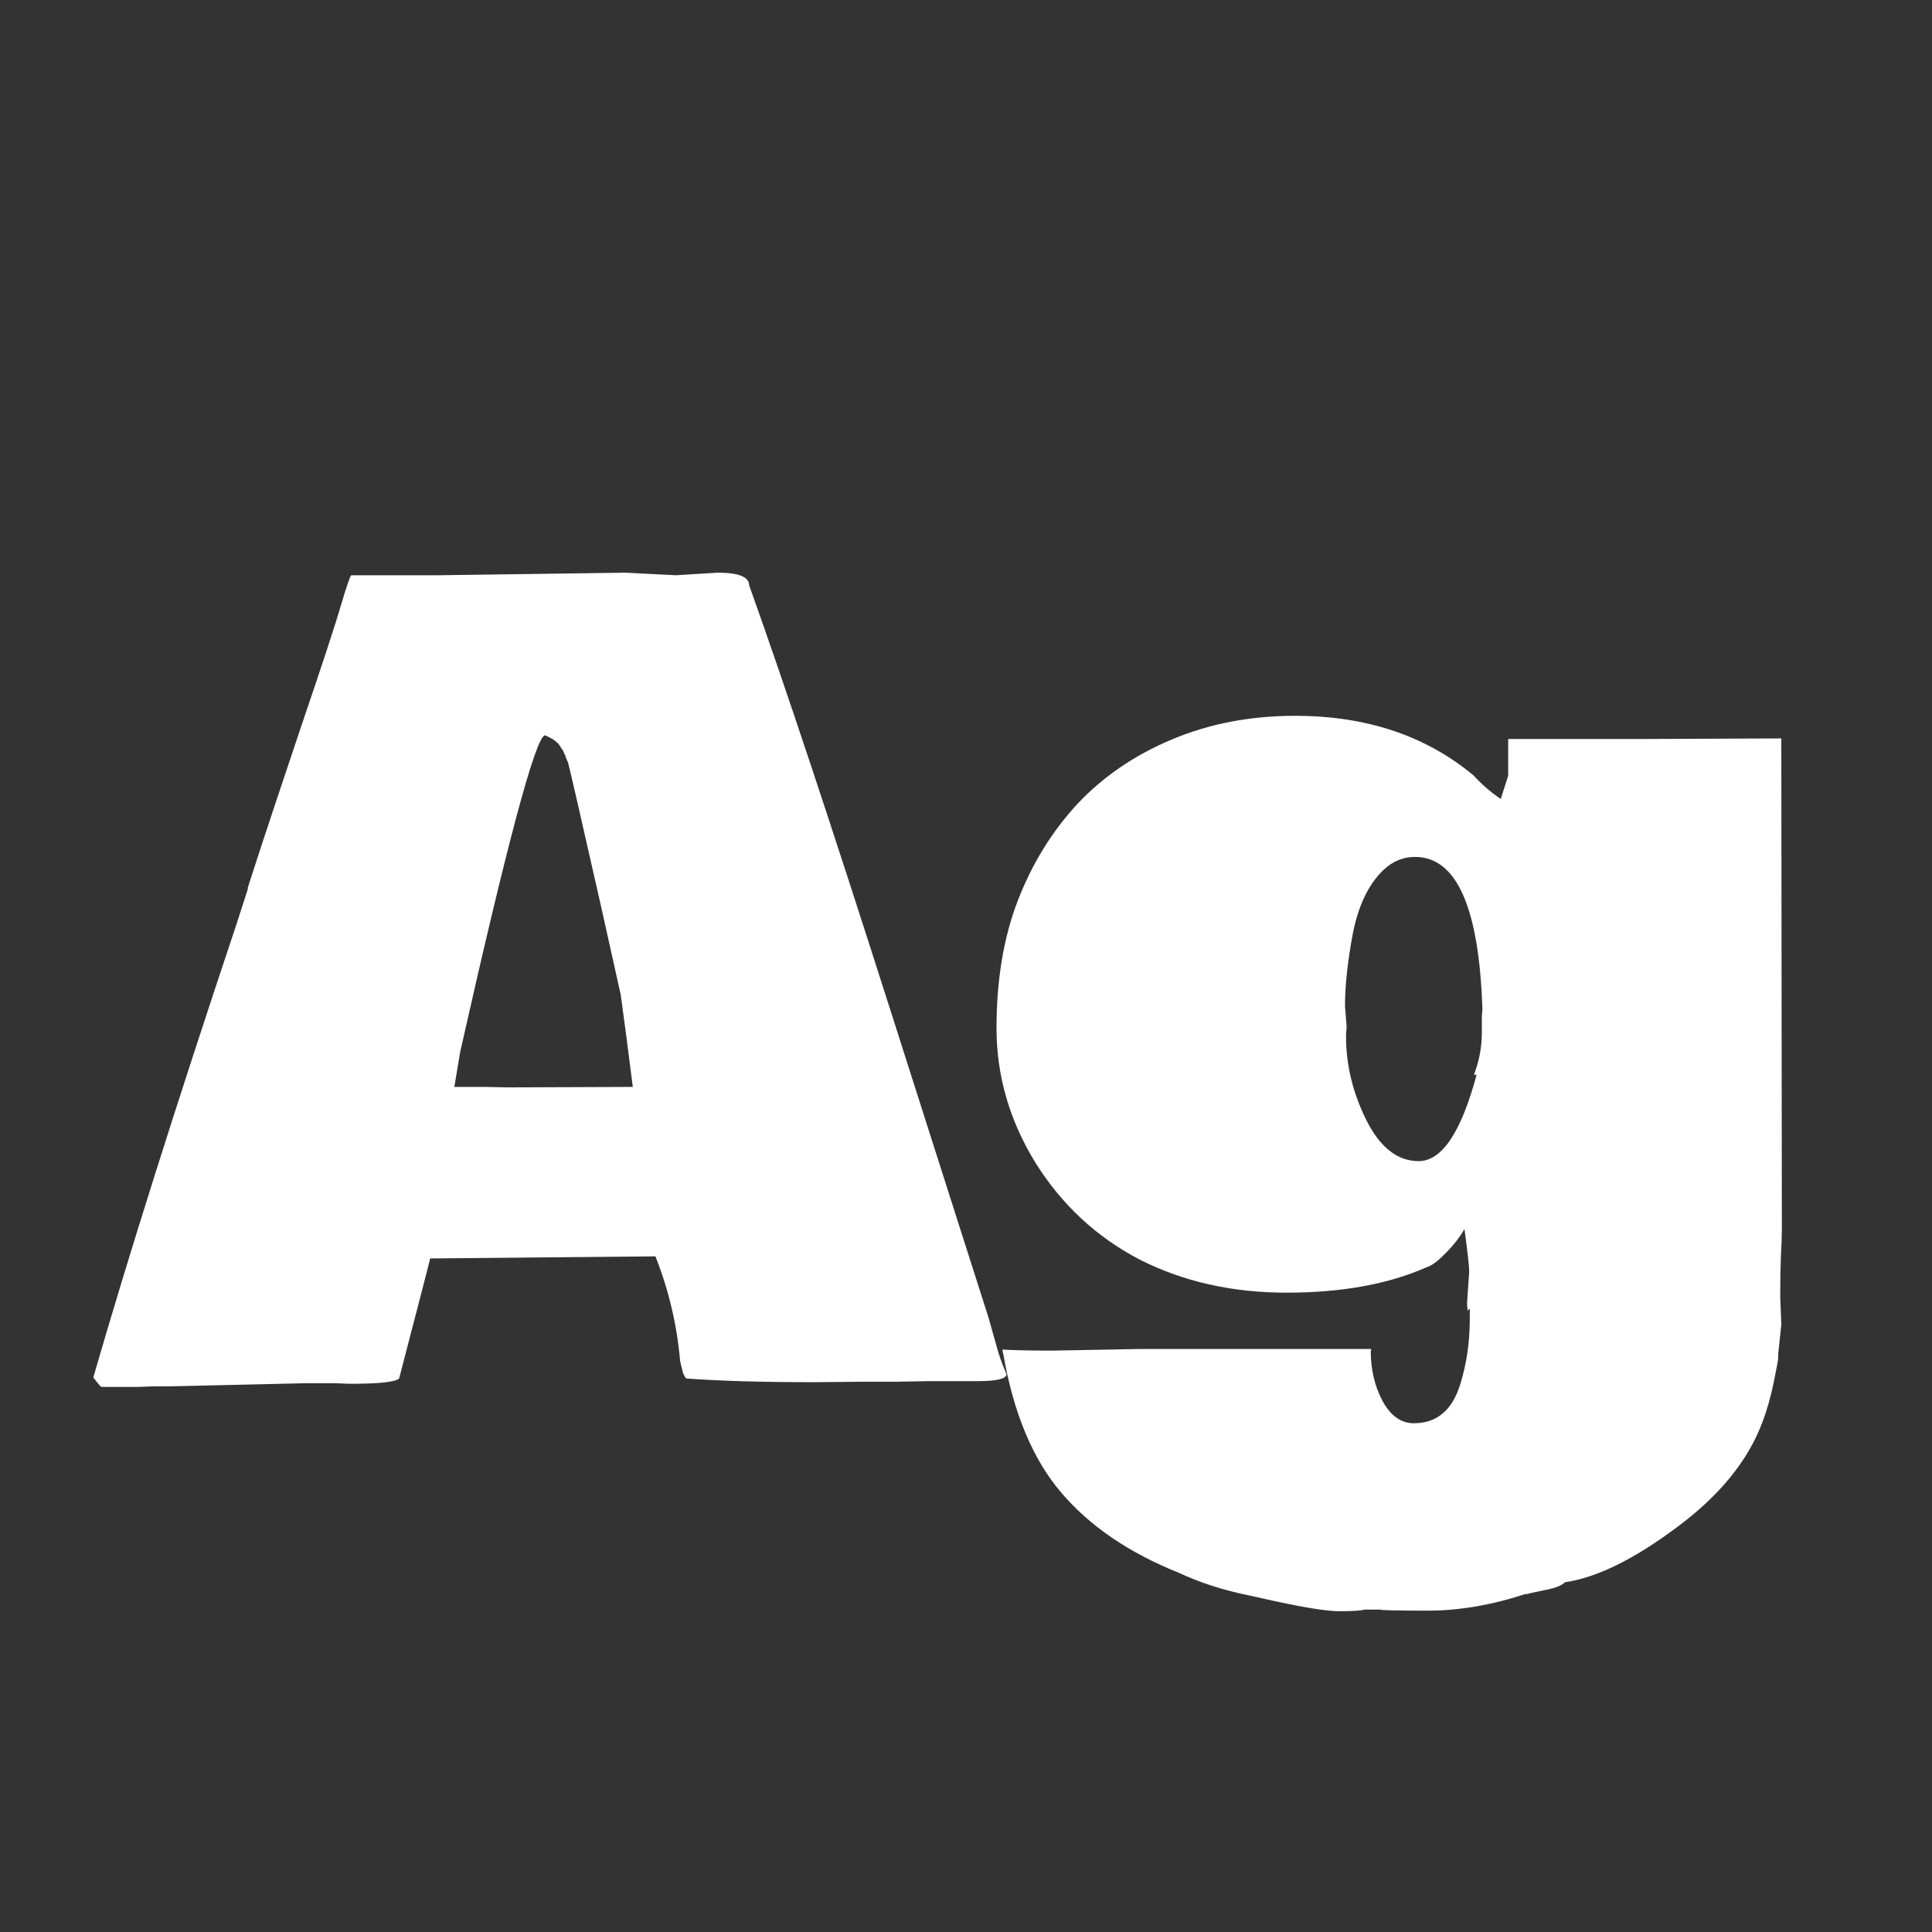 <svg width="24" height="24" viewBox="0 0 24 24" fill="none" xmlns="http://www.w3.org/2000/svg">
<rect x="0" y="0" width="24" height="24" fill="#333333" stroke="none"/>
<path d="M12.504 17.072C12.499 17.129 12.379 17.157 12.144 17.157H11.542L11.137 17.164H10.738L10.104 17.17C9.472 17.17 8.946 17.155 8.528 17.124C8.515 17.12 8.5 17.094 8.482 17.046L8.449 16.909C8.41 16.46 8.308 16.026 8.142 15.607L5.344 15.633C5.326 15.708 5.269 15.928 5.174 16.294C5.078 16.66 5.006 16.937 4.958 17.124C4.914 17.168 4.707 17.19 4.337 17.19L4.173 17.183H3.794L2.094 17.222H1.898L1.715 17.229H1.257C1.226 17.198 1.194 17.159 1.159 17.111C1.595 15.603 2.185 13.733 2.931 11.501L3.081 11.037H3.075L3.251 10.494C3.308 10.32 3.469 9.836 3.735 9.042C4.005 8.249 4.173 7.737 4.239 7.506C4.308 7.275 4.35 7.155 4.363 7.146H5.448L7.769 7.114L8.397 7.146L8.914 7.114C9.175 7.114 9.306 7.166 9.306 7.27C9.742 8.487 10.324 10.237 11.052 12.521C11.78 14.805 12.19 16.089 12.281 16.372L12.373 16.699C12.403 16.817 12.447 16.941 12.504 17.072ZM6.03 13.502L6.298 13.508L7.861 13.502C7.796 12.983 7.745 12.602 7.711 12.358L7.462 11.239C7.201 10.084 7.065 9.496 7.057 9.474C7.048 9.452 7.039 9.433 7.031 9.415C7.026 9.393 7.022 9.38 7.017 9.376C7.013 9.367 7.007 9.354 6.998 9.337C6.994 9.319 6.987 9.308 6.978 9.304C6.974 9.295 6.967 9.284 6.959 9.271C6.928 9.219 6.865 9.173 6.769 9.134C6.651 9.16 6.3 10.472 5.716 13.07L5.644 13.502H6.03ZM18.225 16.176L18.251 15.797C18.251 15.732 18.231 15.555 18.192 15.267C18.136 15.368 18.057 15.468 17.957 15.568C17.861 15.668 17.78 15.727 17.715 15.745C17.24 15.954 16.662 16.058 15.982 16.058C15.306 16.058 14.698 15.921 14.158 15.647C13.622 15.368 13.19 14.967 12.863 14.444C12.54 13.92 12.379 13.362 12.379 12.77C12.379 12.177 12.466 11.651 12.641 11.194C12.819 10.732 13.066 10.331 13.38 9.991C13.698 9.651 14.09 9.382 14.557 9.186C15.023 8.99 15.533 8.892 16.087 8.892C16.972 8.892 17.71 9.138 18.303 9.631C18.412 9.749 18.526 9.847 18.643 9.925L18.735 9.637V9.18H20.428L22.128 9.173L22.135 15.274C22.135 15.348 22.131 15.463 22.122 15.62V15.647C22.118 15.729 22.115 15.86 22.115 16.039V16.111L22.128 16.457L22.089 16.824C22.089 16.845 22.089 16.858 22.089 16.863C22.094 16.867 22.076 16.965 22.037 17.157C21.998 17.349 21.95 17.519 21.893 17.667C21.714 18.147 21.359 18.582 20.827 18.975C20.296 19.372 19.833 19.598 19.441 19.655C19.398 19.698 19.312 19.731 19.186 19.753C19.06 19.779 18.983 19.797 18.957 19.805V19.799C18.534 19.938 18.129 20.008 17.741 20.008C17.357 20.008 17.159 20.004 17.146 19.995H16.95C16.911 20.008 16.806 20.015 16.636 20.015C16.47 20.015 16.165 19.964 15.72 19.864L15.511 19.818C15.193 19.753 14.903 19.659 14.642 19.537C14.023 19.289 13.537 18.957 13.184 18.543C12.83 18.129 12.591 17.556 12.464 16.824L12.451 16.765C12.591 16.773 12.796 16.778 13.066 16.778L14.138 16.758H17.035L17.028 16.784C17.028 17.011 17.076 17.216 17.172 17.399C17.272 17.586 17.403 17.68 17.564 17.68C17.848 17.68 18.04 17.519 18.14 17.196C18.218 16.943 18.258 16.675 18.258 16.392V16.261C18.244 16.261 18.238 16.27 18.238 16.287C18.229 16.274 18.225 16.237 18.225 16.176ZM18.408 12.619L18.415 12.541C18.375 11.277 18.096 10.645 17.578 10.645C17.429 10.645 17.299 10.699 17.185 10.808C17.002 10.982 16.876 11.244 16.806 11.593C16.741 11.941 16.708 12.244 16.708 12.502L16.727 12.73V12.789L16.721 12.835V12.874C16.721 13.232 16.806 13.58 16.976 13.92C17.146 14.256 17.362 14.424 17.623 14.424C17.911 14.424 18.151 14.066 18.343 13.351H18.31C18.375 13.181 18.408 13.007 18.408 12.828V12.619Z" fill="white"/>
</svg>
